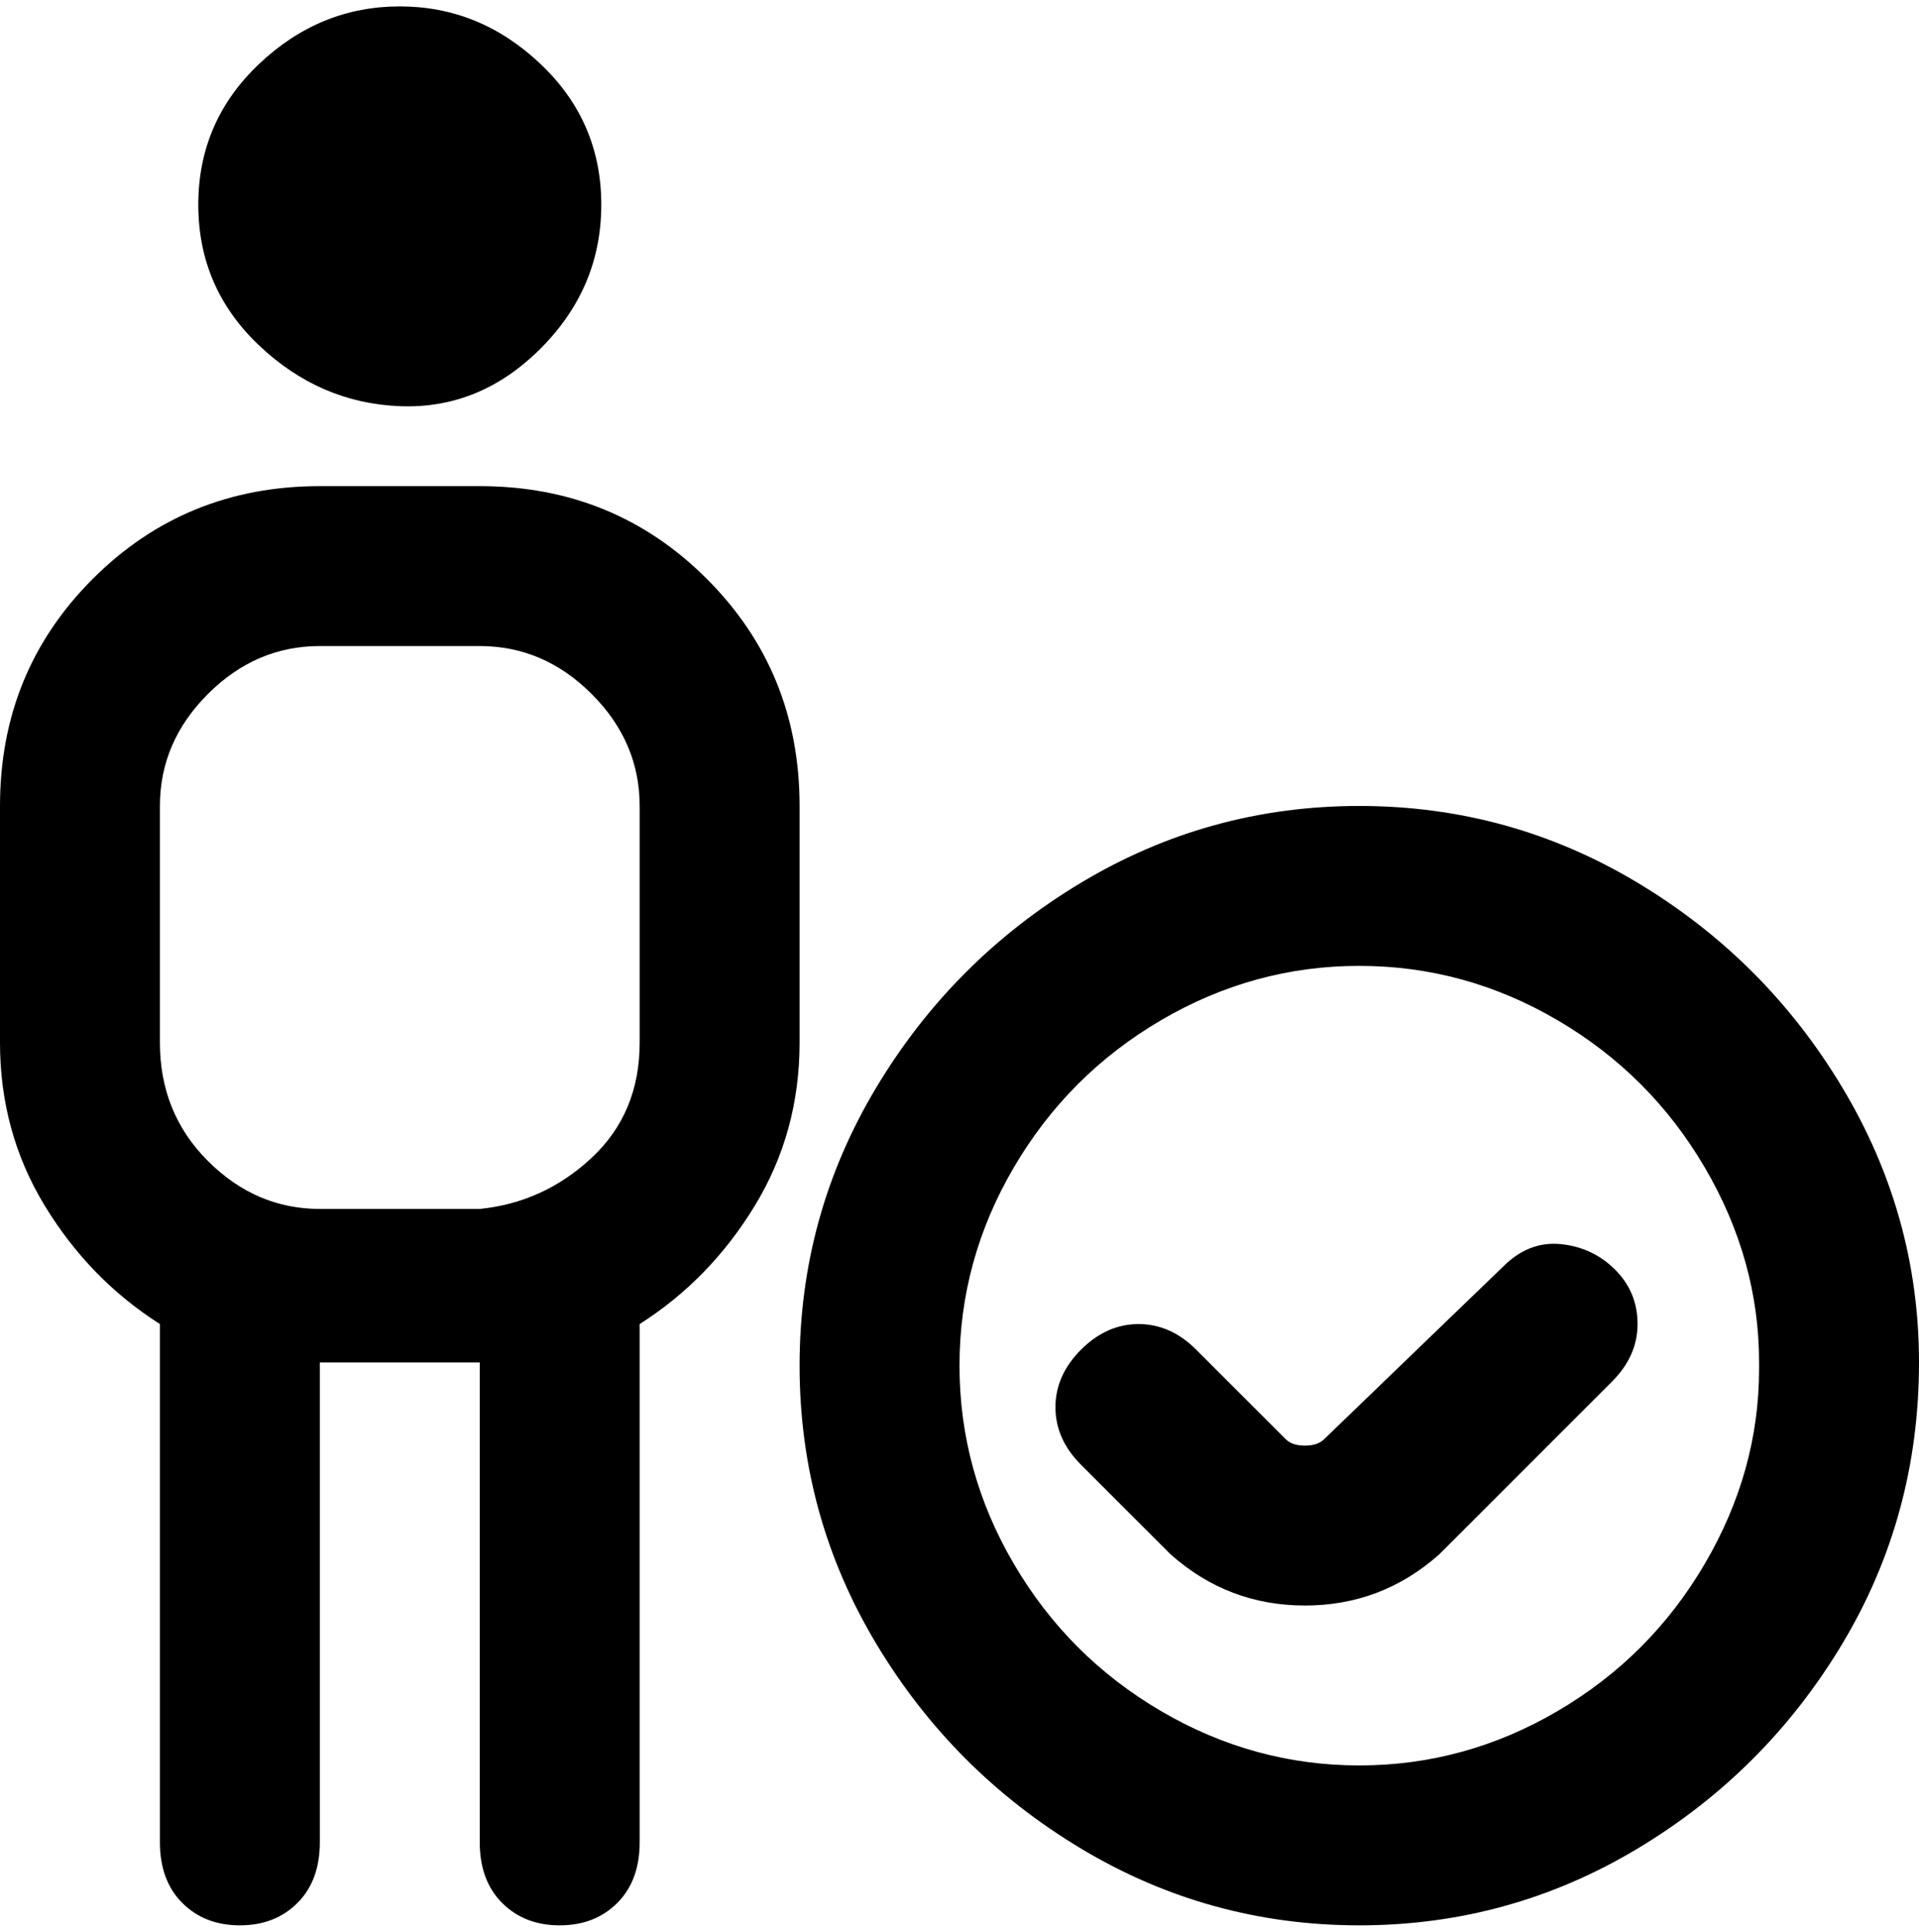 <svg viewBox="0 0 300 302.001" xmlns="http://www.w3.org/2000/svg"><path d="M31 32q0-13 9.5-22t22-9q12.5 0 22 9T94 32q0 13-9.5 22.5t-22 9Q50 63 40.5 54T31 32zm69 175v81q0 6-3.5 9.5t-9 3.5q-5.5 0-9-3.5T75 288v-75H50v75q0 6-3.5 9.5t-9 3.5q-5.5 0-9-3.5T25 288v-81q-11-7-18-18.5T0 163v-37q0-21 14.5-35.5T50 76h25q21 0 35.5 14.5T125 126v37q0 14-7 25.5T100 207zm0-81q0-10-7.5-17.5T75 101H50q-10 0-17.5 7.5T25 126v37q0 11 7.5 18.5T50 189h25q10-1 17.5-8t7.5-18v-37zm200 87q0 24-12 44t-32 32q-20 12-43.5 12T169 289q-20-12-32-32t-12-43.5q0-23.5 12-43.5t32-32q20-12 43.5-12t43.5 12q20 12 32 32t12 43zm-25 0q0-16-8.5-30.5t-23-23q-14.5-8.5-31-8.5t-31 8.5q-14.5 8.5-23 23t-8.5 31q0 16.5 8.5 31t23 23q14.5 8.5 31 8.5t31-8.5q14.5-8.5 23-23T275 214v-1zm-40-15l-28 27q-1 1-3 1t-3-1l-14-14q-4-4-9-4t-9 4q-4 4-4 9t4 9l14 14q9 8 21 8t21-8l27-27q4-4 4-9t-3.5-8.5q-3.5-3.5-8.5-4t-9 3.5z"/></svg>
